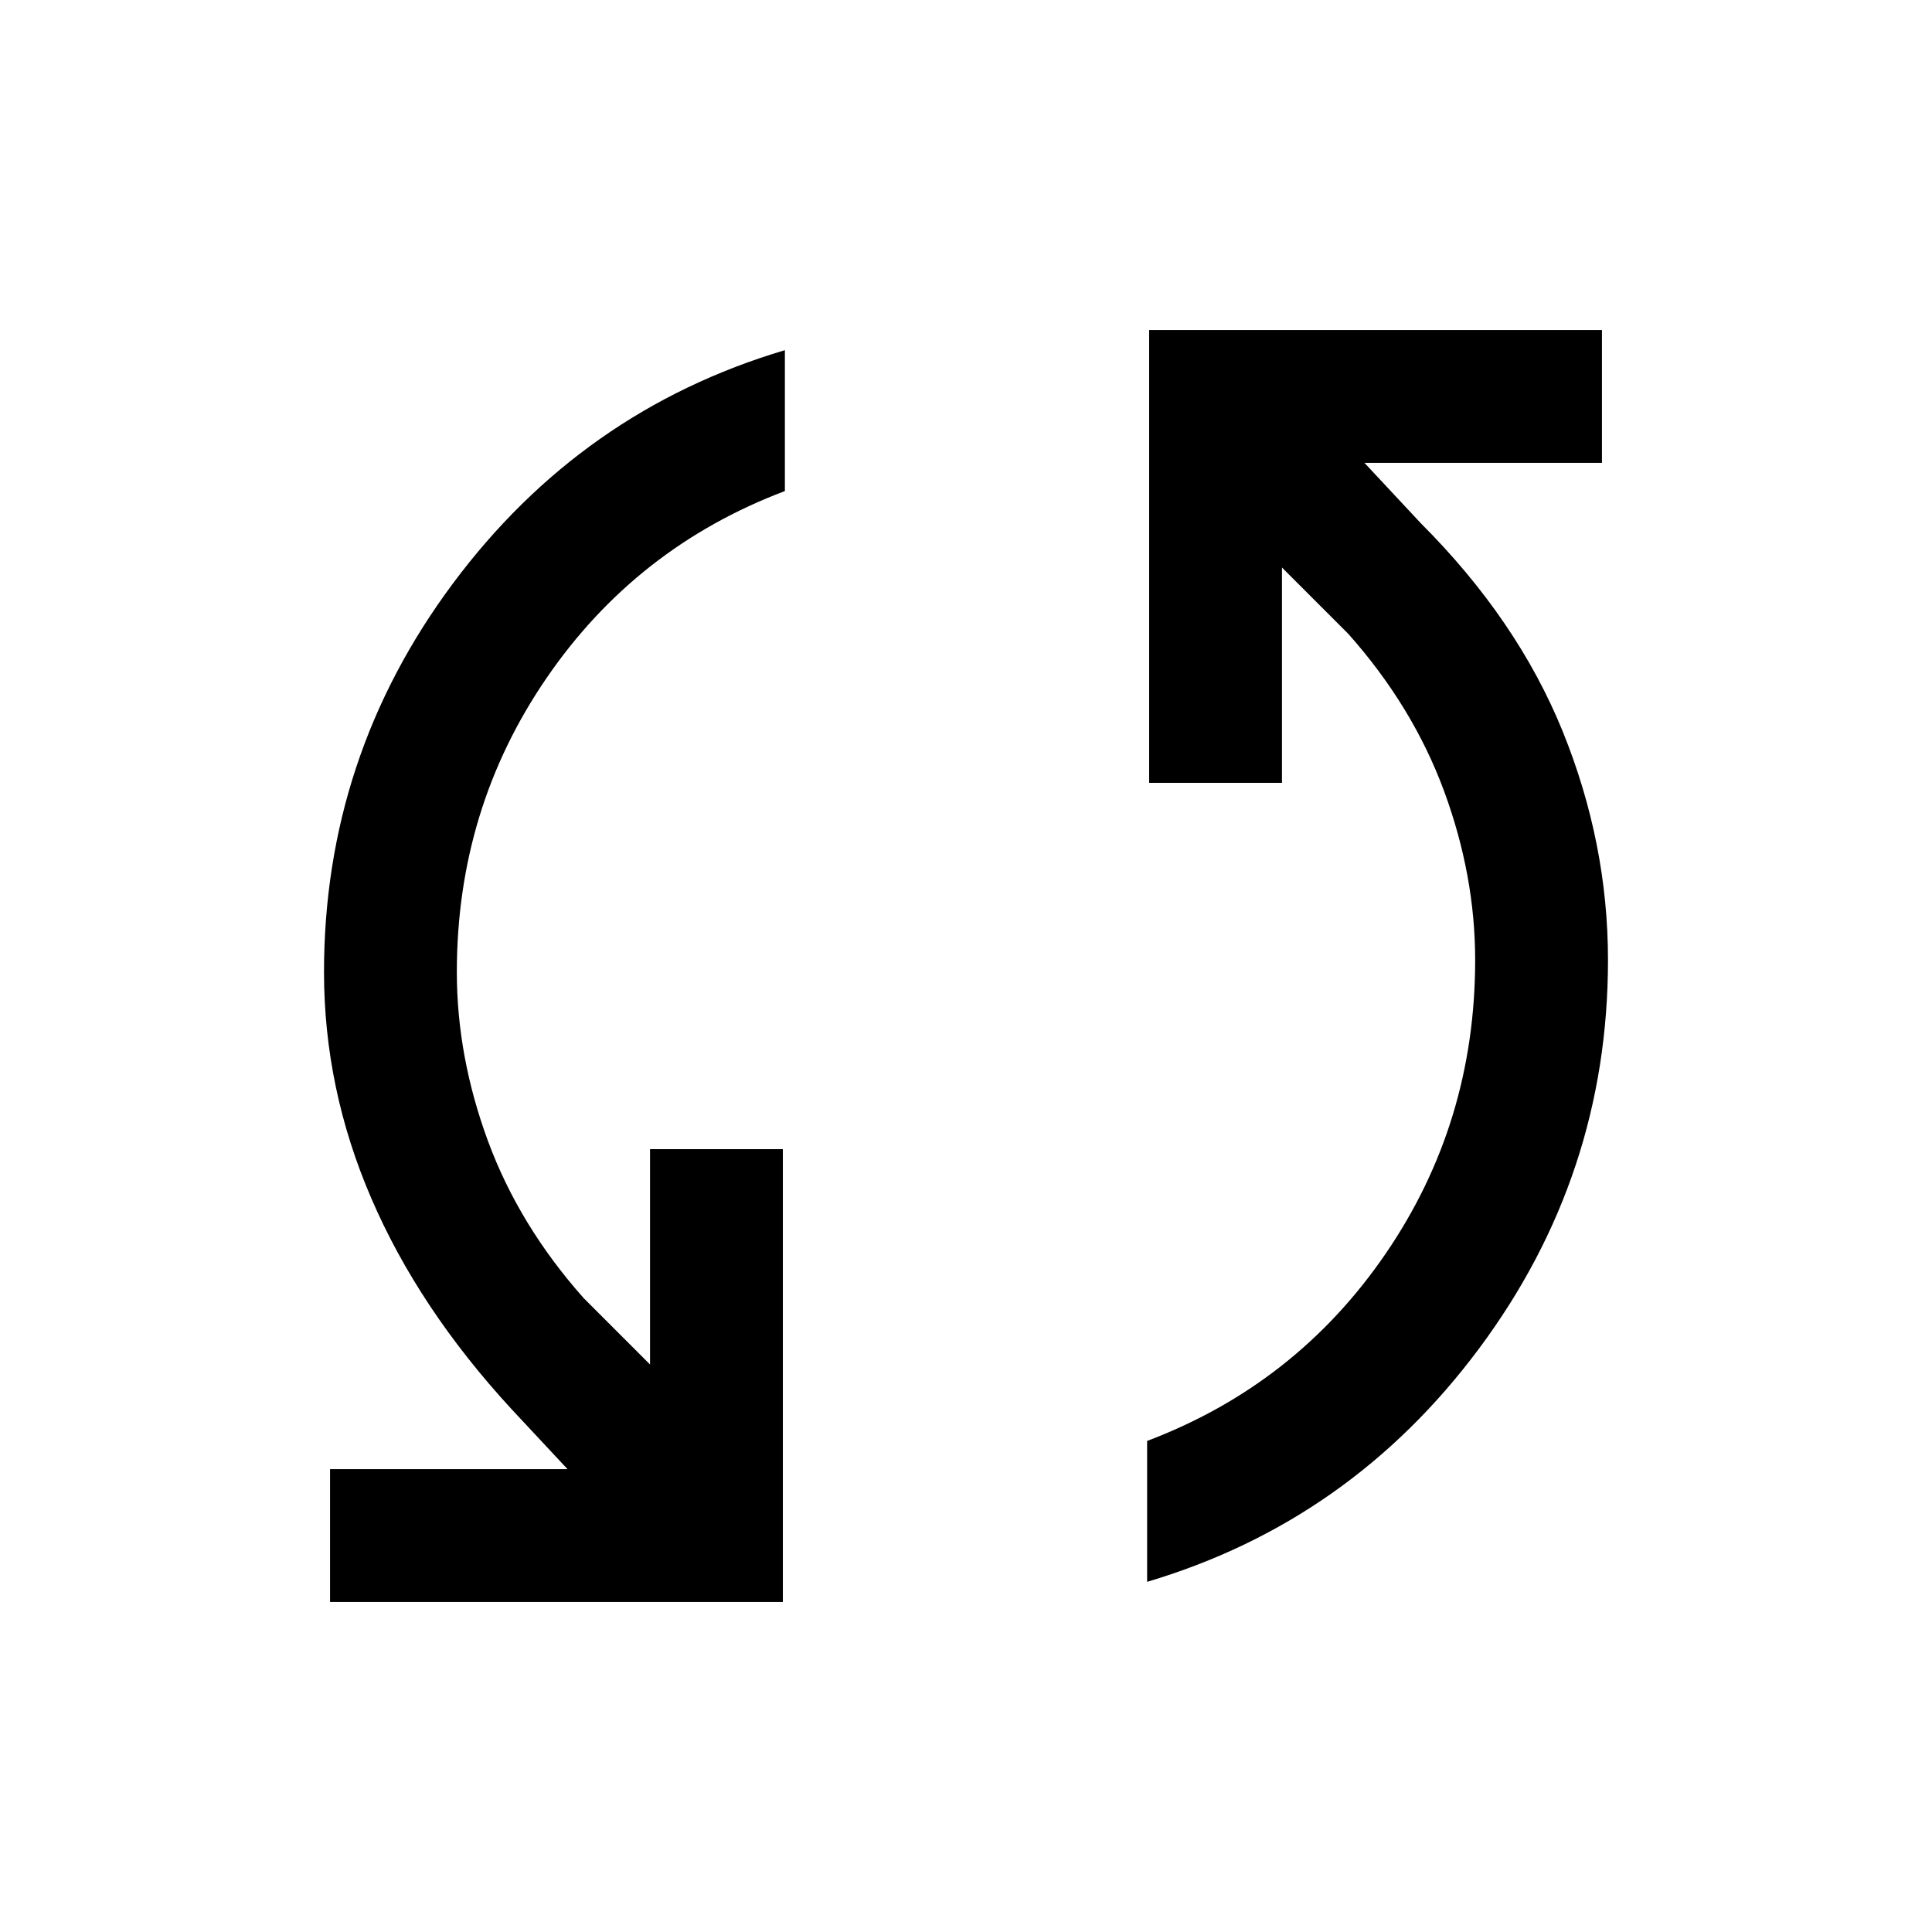 <svg xmlns="http://www.w3.org/2000/svg" height="24" width="24"><path d="M4.1 19.9v-1.65h2.95l-.7-.75q-1.15-1.25-1.737-2.613-.588-1.362-.588-2.812 0-2.675 1.6-4.825 1.6-2.15 4.125-2.9V6.1q-1.85.7-2.962 2.325-1.113 1.625-1.113 3.65 0 1.05.387 2.1.388 1.05 1.188 1.95l.825.825v-2.675h1.65V19.9Zm10.15-.25V17.9q1.85-.7 2.962-2.325 1.113-1.625 1.113-3.65 0-1.05-.387-2.1-.388-1.05-1.188-1.95l-.825-.825v2.675h-1.65V4.1H19.9v1.65h-2.95l.7.75q1.2 1.2 1.763 2.587.562 1.388.562 2.838 0 2.675-1.6 4.825-1.6 2.15-4.125 2.9Z"/></svg>